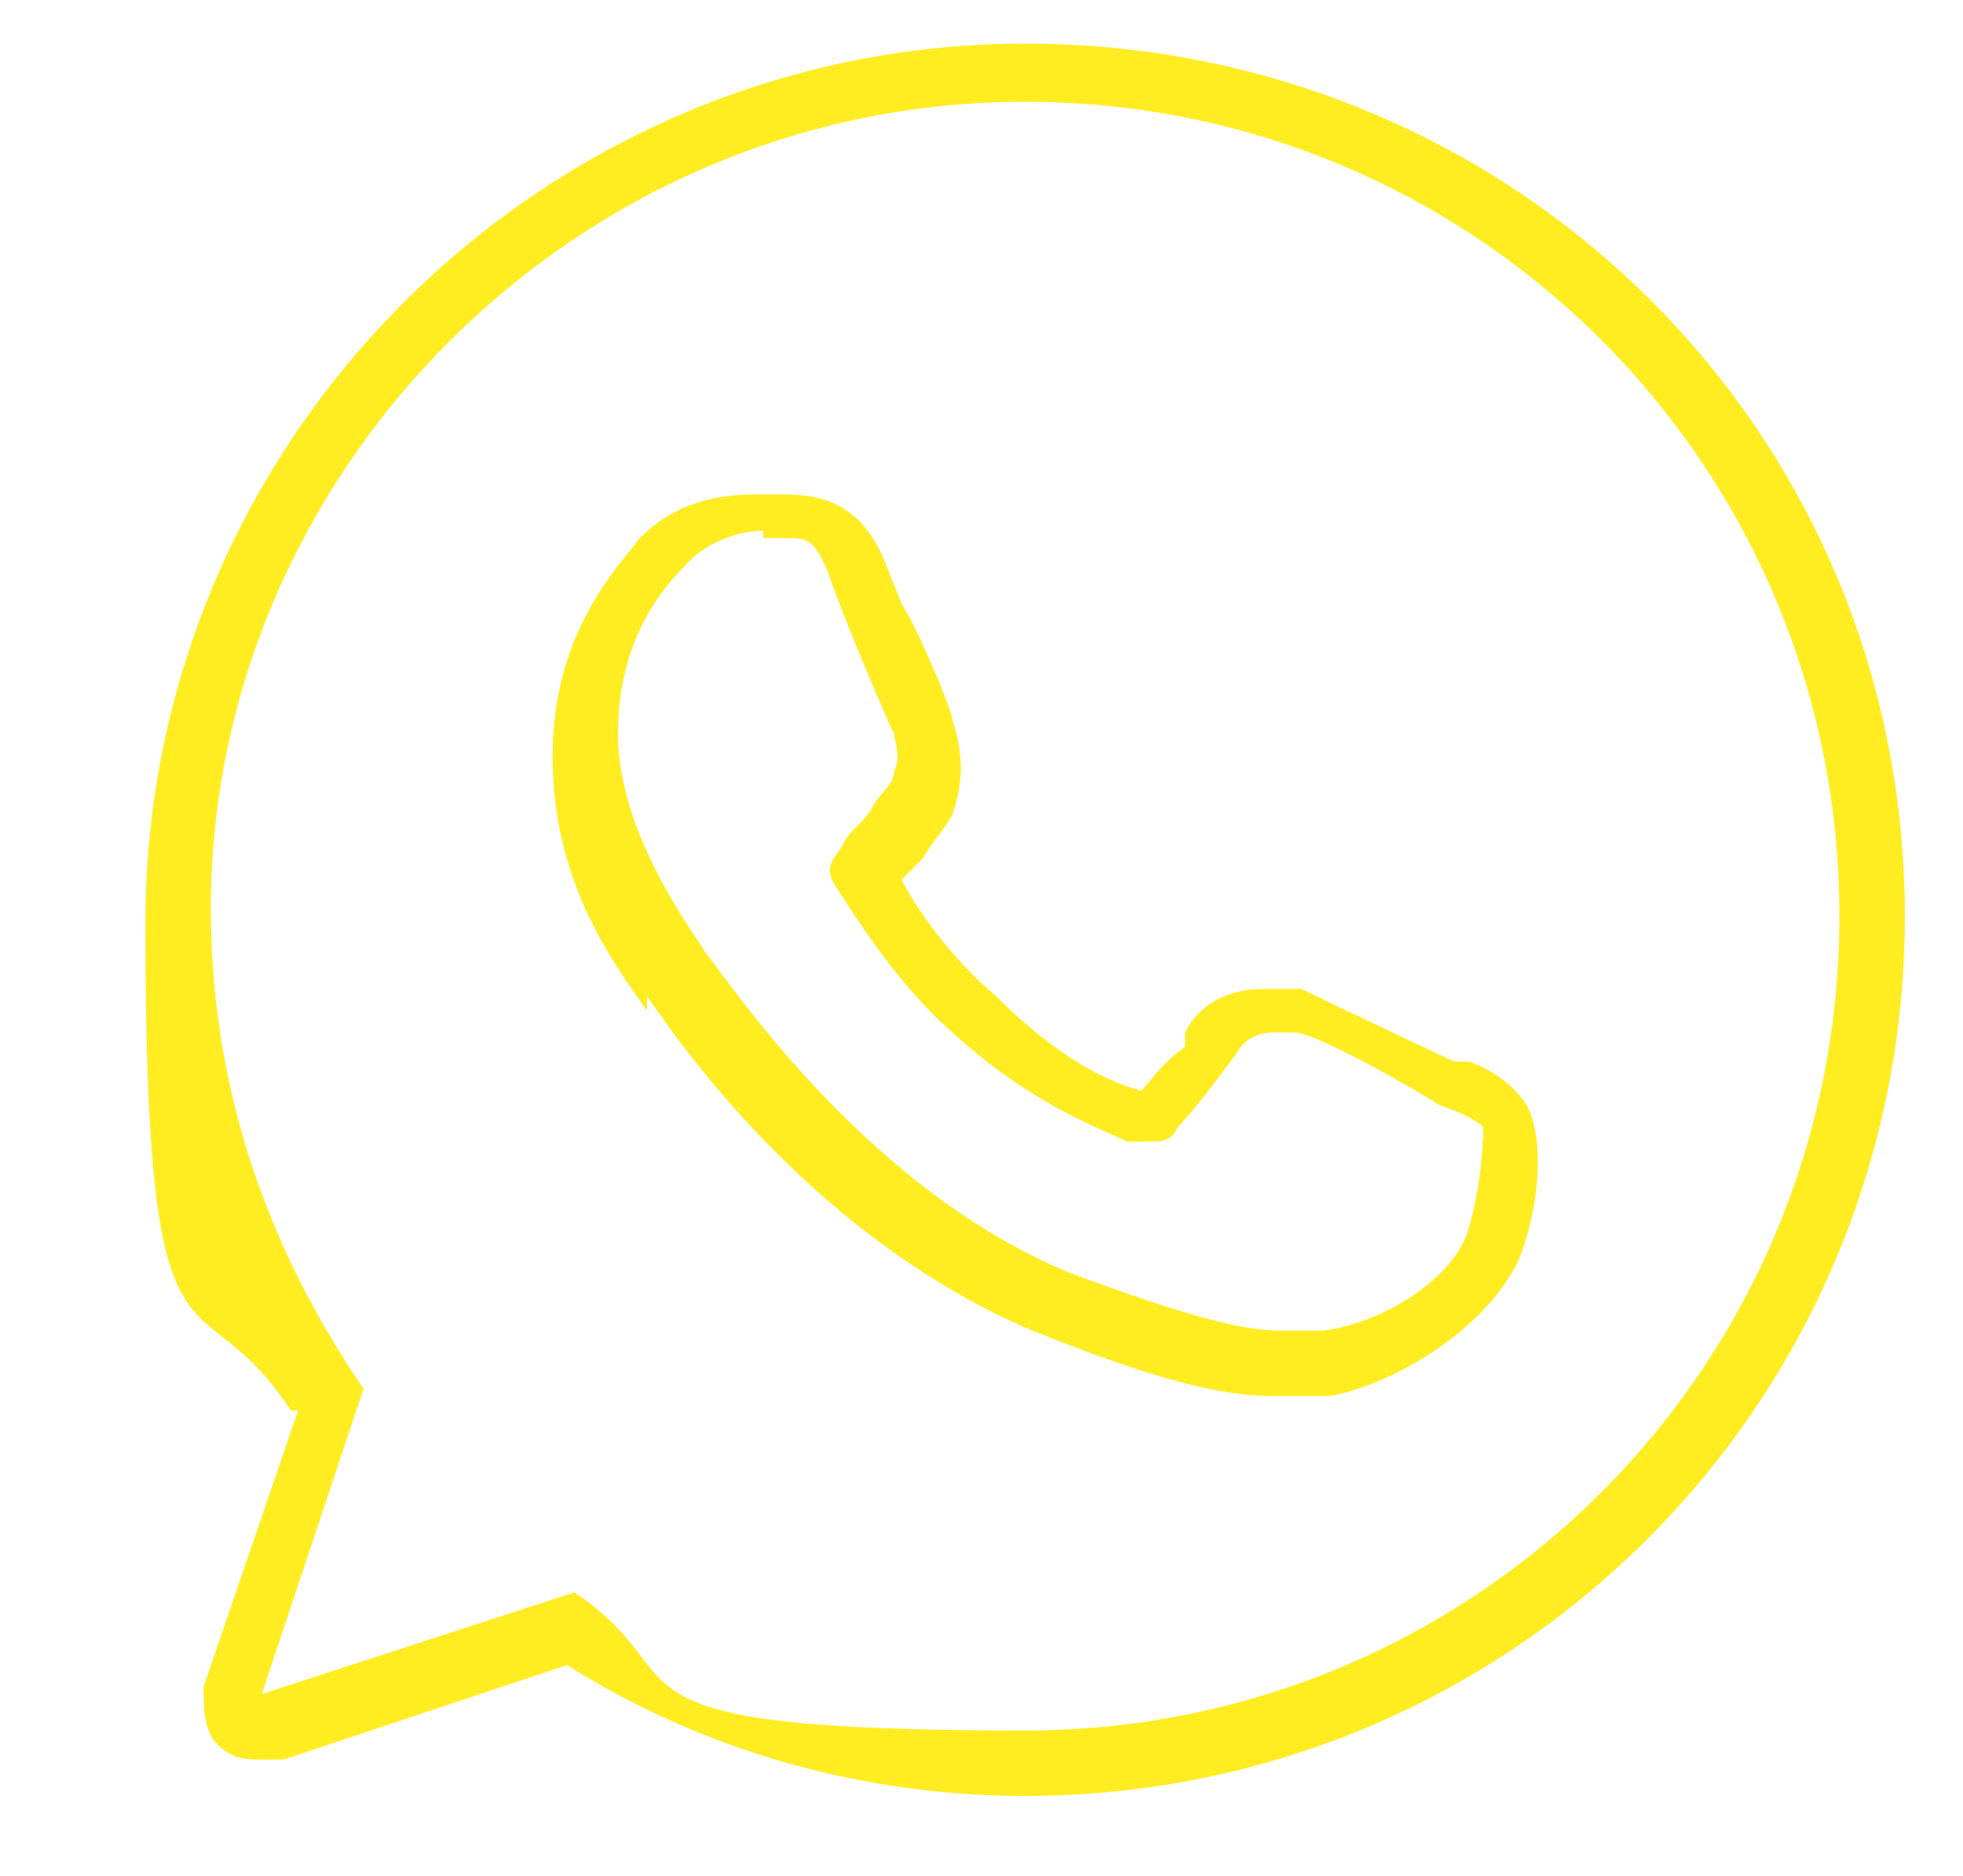 <?xml version="1.0" encoding="UTF-8"?>
<svg id="Layer_1" data-name="Layer 1" xmlns="http://www.w3.org/2000/svg" version="1.1" viewBox="0 0 27 25.8">
  <defs>
    <style>
      .cls-1 {
        fill: #ffed22;
        stroke-width: 0px;
      }

      .cls-2 {
        display: none;
      }
    </style>
  </defs>
  <g class="cls-2">
    <path class="cls-1" d="M20.6,89.3v-6.4c0-3.6-2-5.9-5.1-5.9s-2,.3-2.6.7c-.1-.3-.4-.5-.7-.5h-3.7c-.2,0-.4,0-.6.2,0,0-.3-.2-.6-.2h-3.7c-.4,0-.8.4-.8.8v11.2c0,.4.4.8.8.8h3.7c.2,0,.4,0,.6-.2,0,0,.3.2.6.2h3.7c.4,0,.8-.4.8-.8v-6.9c.1-.3.5-.9,1.2-.9s1.1,0,1.1,1.7v6c0,.4.4.8.8.8h3.7c.4,0,.8-.4.8-.8v.2ZM14.1,80.7c-1,0-1.6.7-1.9,1.4,0,.2-.1.6-.1.9v6.3h-3.7v-11.2h3.7v1.6c.5-.8,1.4-1.9,3.4-1.9s4.3,1.6,4.3,5.1v6.4h-3.7v-6c0-1.5-.5-2.5-1.9-2.5h0ZM7.3,89.3h-3.7v-11.2h3.7v11.2Z"/>
    <path class="cls-1" d="M12.1,79.7h0Z"/>
    <path class="cls-1" d="M5.4,77c1.5,0,2.7-1.2,2.7-2.7s-1.2-2.7-2.7-2.7-2.7,1.2-2.7,2.7,1.2,2.7,2.7,2.7ZM5.4,72.3c1.1,0,1.9.9,1.9,1.9s-.9,1.9-1.9,1.9-1.9-.9-1.9-1.9.9-1.9,1.9-1.9Z"/>
  </g>
  <g class="cls-2">
    <path class="cls-1" d="M23.4,142.9c0-.1.1-.3.1-.5,0-.4-.3-.8-.8-.8h0c.1-.2.2-.4.3-.7.1-.3,0-.7-.3-.9-.1-.1-.3-.2-.5-.2s-.3,0-.4.1c-.6.4-1.3.7-2.1.9-.9-.8-2.1-1.3-3.4-1.3-2.8,0-5.1,2.3-5.1,5.1s0,0,0,0c-2.9-.4-5.5-1.9-7.3-4.1-.2-.2-.4-.3-.6-.3h0c-.3,0-.5.2-.6.4-.5.8-.7,1.7-.7,2.6s.2,1.6.5,2.3h-.2c-.2.1-.4.4-.4.7h0c0,1.5.6,2.9,1.7,3.8-.2.2-.2.5,0,.7.4,1.4,1.4,2.5,2.7,3.1-1,.5-2.1.7-3.3.7s-.6,0-.9,0h0c-.3,0-.6.2-.8.5-.1.4,0,.7.3.9,2.1,1.3,4.5,2.1,7,2.1,4.9,0,8-2.3,9.7-4.3,2.1-2.4,3.4-5.6,3.4-8.8s0-.1,0-.2c.8-.6,1.4-1.3,2-2.2l-.2.4ZM20.6,144.6v.6c0,5.7-4.3,12.2-12.2,12.2s-4.7-.7-6.6-1.9h1c2,0,3.9-.7,5.3-1.8-1.9,0-3.5-1.3-4-3h.8c.4,0,.8,0,1.1-.2-2-.4-3.5-2.1-3.5-4.2h0c.6.3,1.2.5,1.9.5-1.2-.8-1.9-2.1-1.9-3.6s.2-1.5.6-2.2c2.1,2.6,5.3,4.3,8.9,4.5,0-.3-.1-.6-.1-1,0-2.4,1.9-4.3,4.3-4.3s2.4.5,3.1,1.4c1-.2,1.9-.6,2.7-1-.3,1-1,1.8-1.9,2.4.9-.1,1.7-.3,2.5-.7-.6.9-1.3,1.6-2.1,2.2h0Z"/>
  </g>
  <g class="cls-2">
    <path class="cls-1" d="M1,123c2.7,2.3,5.9,4.8,10.3,4.8h.3c2.7,0,5.8-1,8.1-2.5h0c.3-.2.6-.4.8-.6,0,.2.2.4.3.5.2.2.5.3.9.3s0,0,0,0c.3,0,.6,0,.9-.3h0c1.3-1.2,1.7-3,1.7-3.9h0v-.2c0-.4-.1-.7-.3-.9h0c-.2-.2-.4-.3-.6-.4h0c-.4-.2-.9-.2-1.5-.2h-1.8c0,0-.2,0-.2,0l-.2.2c-.3,0-.5.3-.8.5h0c-.5.4-.6.8-.6,1.1s.1.7.4.9h-.1c-2.3.9-4.6,1.4-6.7,1.5h-.2c-3.3,0-5.9-1.5-8.8-3.1h-.2c-.2-.2-.4-.3-.7-.3s-.7,0-.9.4c-.3.2-.4.6-.4.9s.2.8.5,1.1h-.2ZM19.2,121c.2-.2.5-.3.8-.4h.6c.4,0,.8,0,1.2,0s.9,0,1.2.2c0,0,.2,0,.3.2h0c0,0,.1.3.2.5h0c0,.9-.4,2.5-1.4,3.4-.1,0-.2,0-.4,0h0c-.1,0-.2,0-.3,0,0,0-.1-.2-.1-.3v-.2c.1-.3.3-.7.4-1.1s.2-.8.2-1.1h0q0,0-.1,0h-.5c-.2,0,0,0,0,0h-.9c-.3,0-.6,0-.8,0h0c-.1,0-.2,0-.3,0-.1,0-.2-.2-.2-.3,0-.2.1-.4.3-.5l-.2-.2ZM18.7,123.2h.4c.1,0,.2-.2.3-.2h.3c.3,0,.7.3.7.6s-.1.4-.3.5c-.3.2-.6.4-.9.6h0c-2.3,1.4-5.1,2.3-7.7,2.3h-.2c-4,0-7-2.2-9.8-4.6-.1,0-.2-.3-.2-.4s0-.3.2-.4c0,0,.2,0,.4,0h.3c2.9,1.6,5.8,3.3,9.3,3.3h.2c2.3,0,4.7-.6,7-1.5h0Z"/>
    <path class="cls-1" d="M4.3,116.8c0,1.6.5,2.9,1.4,3.8.9.8,2.1,1.3,3.5,1.3s1.4,0,2.1-.3h0c.8-.2,1.5-.7,2.2-1.3.3.3.6.7,1.2,1.2,0,0,.1,0,.2,0,.2,0,.4,0,.6,0,.3,0,.6,0,.8-.3h0c.5-.4,1.6-1.3,2.1-1.8.5-.4.6-1.1.2-1.7h-.1c-.4-.7-.8-1.1-.8-2v-4.8c0-1.7,0-3.5-1.4-4.8-1.6-1.5-4-1.6-4.7-1.6h-.6c-3.5.2-5.8,2-6.3,4.8,0,.4,0,.7,0,.9.2.3.5.5.8.6h0l2.7.3h0c-.3,0-.6.2-.8.3-2.2.9-3.4,2.8-3.4,5.2h.2ZM11.2,111.6c.7,0,1.4,0,2-.2v-.4c0-.7,0-1.4-.3-2-.3-.5-1-.7-1.5-.7h-.2c-1,0-1.8.6-2,1.7,0,.2-.2.5-.5.5l-2.7-.3c-.2,0-.5-.2-.4-.6.6-3,3.1-4,5.6-4.2h.6c1.3,0,3,.4,4.1,1.4,1.3,1.2,1.2,2.9,1.2,4.7v4.3c0,1.3.5,1.9,1,2.5.1.2.2.5,0,.7-.5.5-1.5,1.3-2.1,1.8-.1,0-.2,0-.3,0h-.3c-.9-.8-1-1.1-1.6-1.8-.9,1-1.7,1.5-2.6,1.8-.6,0-1.2.2-1.9.2-2.3,0-4.1-1.4-4.1-4.2s1.2-3.8,3-4.5c.9-.4,2-.6,3.1-.8h0Z"/>
    <path class="cls-1" d="M10.8,118.3h.4c.6,0,1.2-.6,1.5-1.2.6-1,.5-1.8.5-2.9v-.6c-.7,0-1.4,0-2,.2-1.1.3-2,1-2,2.6s.6,2,1.7,2h0Z"/>
  </g>
  <g class="cls-2">
    <path class="cls-1" d="M23.6,168.5h0s-.1,0-.2-.1c-.3-.2-.7-.2-1.1-.2H1.7c-1.3,0-2.4,1.1-2.4,2.4v11.8c0,1.3,1.1,2.4,2.4,2.4h20.6c1.3,0,2.4-1.1,2.4-2.4v-11.8c0-.9-.5-1.6-1.1-2h0ZM23.9,182.3c0,.2,0,.5-.2.7-2.8-2.8-6.1-5.9-7.2-7,2.7-2.5,5.8-5.8,6.7-6.7.4.3.6.7.6,1.2v11.8h0ZM22.6,168.9c-1.1,1.2-4.2,4.3-6.7,6.7,0,0-.1,0-.2.1h0c-1,.9-1.9,1.7-2.6,2.2-.8.6-1.2.4-1.9,0-2.4-1.5-8.1-7.4-9.6-9h-.1c0-.1,21.3-.1,21.3-.1,0,0-.1,0-.2.1ZM.8,169.2c.8.8,4,4.3,6.8,6.8l-7.3,6.9c0-.2-.2-.4-.2-.7v-11.8c0-.5.3-1,.6-1.3h0ZM.8,183.6l7.3-7c1,.9,1.9,1.6,2.6,2,.5.3.9.6,1.4.6s.8-.1,1.3-.5c.7-.5,1.6-1.2,2.5-2.1,1,1,4.7,4.5,7.2,7-.3.2-.6.3-.9.3H1.7c-.4,0-.7-.1-.9-.3Z"/>
  </g>
  <g>
    <path class="cls-1" d="M4.1,19.4l-1.3,3.8c0,.3,0,.6.2.8.2.2.4.2.6.2s.2,0,.3,0l3.9-1.3c1.9,1.2,4.1,1.8,6.3,1.8,6.7,0,12.1-5.4,12.1-12.1S20.8.6,14.1.6c0,0,0,0,0,0C7.5.6,2,6,2,12.7s.7,4.7,2,6.7ZM14.1,1.4h0s0,0,0,0c6.2,0,11.2,5,11.2,11.2s-5,11.2-11.2,11.2-4.4-.7-6.2-1.9l-4.3,1.4,1.4-4.2c-1.3-1.9-2.1-4.1-2.1-6.6C2.9,6.5,7.9,1.4,14.1,1.4Z"/>
    <path class="cls-1" d="M8.9,13.7s0,0,0,0c0,0,0,0,0,0,1.5,2.2,3.4,3.8,5.3,4.6,1.5.6,2.5.9,3.3.9s.5,0,.8,0c1-.2,2.2-1,2.6-1.9.2-.5.4-1.5.1-2.1-.2-.3-.5-.5-.8-.6,0,0,0,0-.2,0,0,0-1.7-.8-2.1-1-.2,0-.4,0-.5,0-.5,0-.9.2-1.1.6v.2c-.3.2-.5.5-.6.6-.4-.1-1.1-.4-2-1.3-.6-.5-1.1-1.2-1.3-1.6,0,0,0,0,.1-.1,0,0,.1-.1.2-.2h0c.1-.2.3-.4.4-.6.1-.3.2-.7,0-1.3,0-.1-.4-1.1-.7-1.6l-.2-.5c-.3-.8-.8-1-1.4-1-.1,0-.2,0-.4,0-.7,0-1.2.2-1.6.6h0c-.3.4-1.2,1.3-1.2,3s.8,2.8,1.3,3.5h0ZM10.5,7.4c.1,0,.2,0,.3,0,.3,0,.4,0,.6.5.2.6.8,2,.9,2.2,0,.1.1.3,0,.5,0,.2-.2.3-.3.5-.1.2-.3.3-.4.5-.1.2-.3.3-.1.6.2.3.8,1.3,1.6,2,1.1,1,2,1.3,2.4,1.5,0,0,.2,0,.3,0,.2,0,.3,0,.4-.2.2-.2.5-.6.8-1,.1-.2.3-.3.5-.3s.2,0,.3,0c.3,0,1.7.8,2,1,.3.1.5.2.6.3,0,.1,0,.7-.2,1.4-.2.7-1.2,1.3-2,1.4-.2,0-.3,0-.6,0-.5,0-1.3-.2-2.9-.8-2.9-1.2-4.8-4.2-5-4.4-.1-.2-1.2-1.6-1.2-3s.7-2.1,1-2.4c.2-.2.6-.4,1-.4Z"/>
  </g>
</svg>